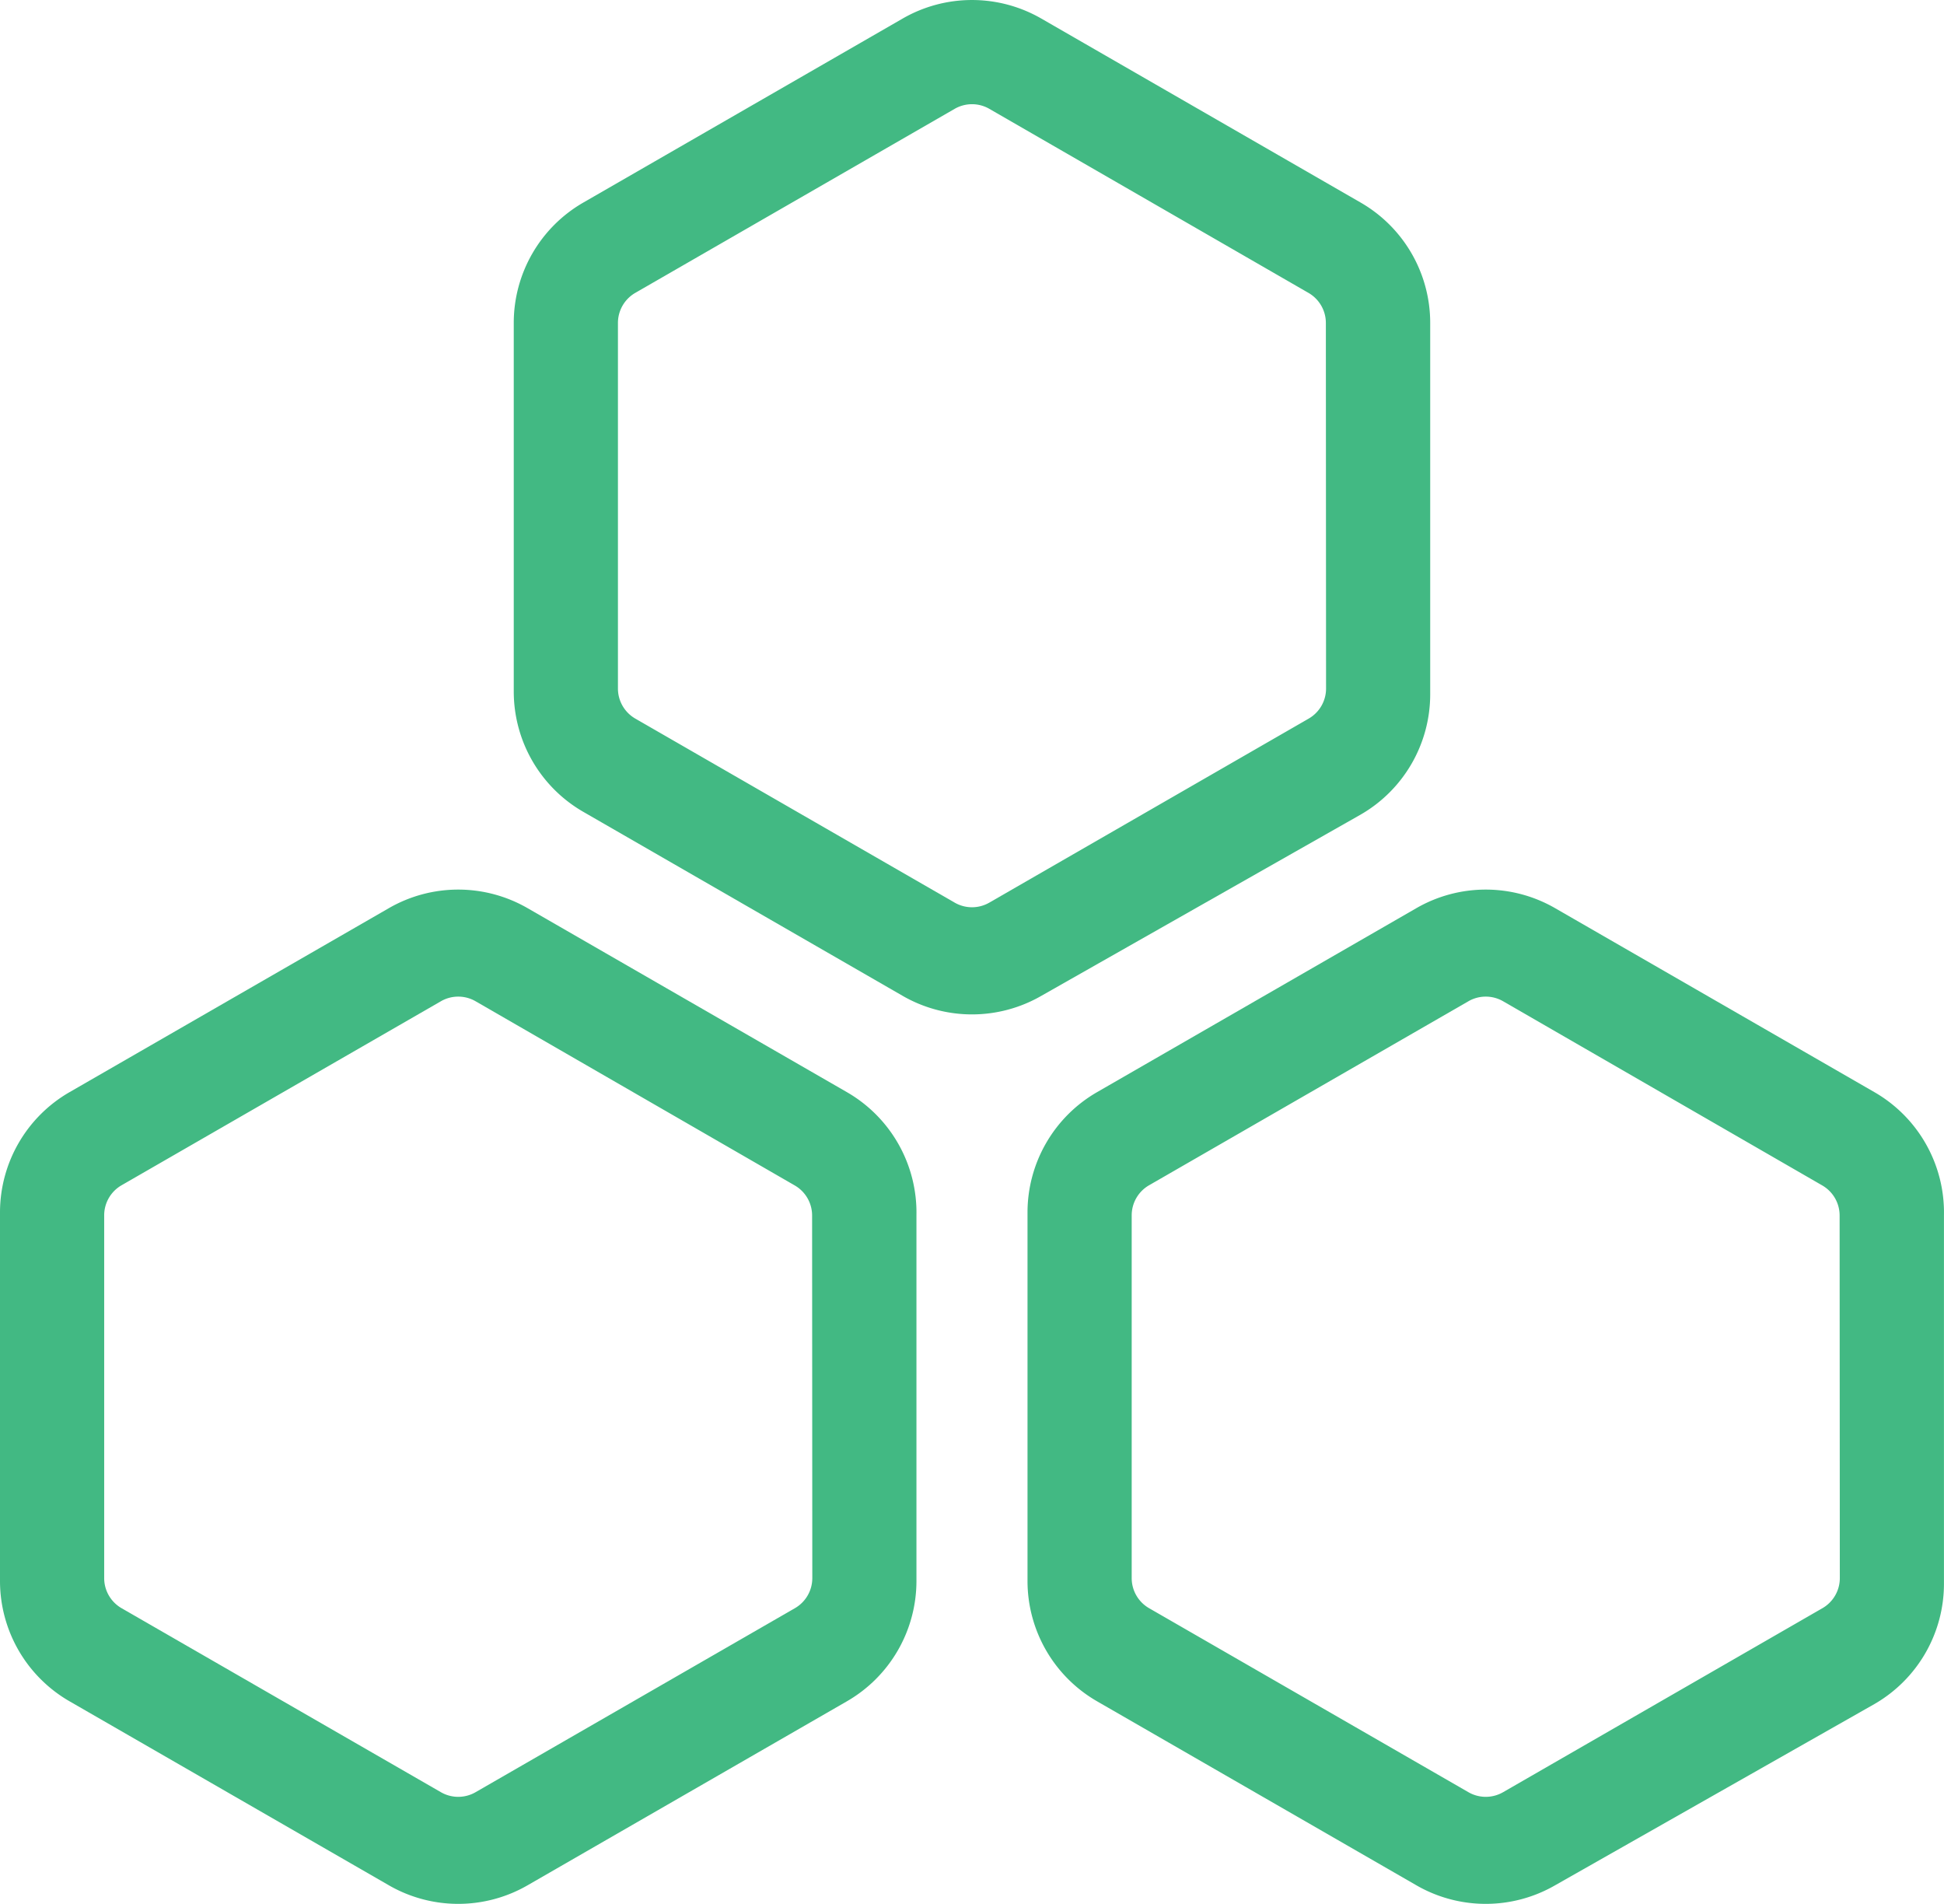 <svg xmlns="http://www.w3.org/2000/svg" width="49.41" height="48.379" viewBox="0 0 49.41 48.379"><defs><style>.a{isolation:isolate;}.b{fill:#42b983;}</style></defs><g class="a" transform="translate(-10 -10.272)"><path class="b" d="M46.328,28.231l-8.117-4.676a3.529,3.529,0,0,0-3.529,0l-8.117,4.676A3.529,3.529,0,0,0,24.8,31.284v9.37a3.529,3.529,0,0,0,1.765,3.053l8.117,4.676a3.529,3.529,0,0,0,3.529,0l8.117-4.606a3.529,3.529,0,0,0,1.765-3.053v-9.37A3.529,3.529,0,0,0,46.328,28.231Zm-.882,12.352a.882.882,0,0,1-.441.759l-8.117,4.676a.882.882,0,0,1-.882,0l-8.117-4.676a.882.882,0,0,1-.441-.759V31.355a.882.882,0,0,1,.441-.759l8.117-4.676a.882.882,0,0,1,.882,0L45,30.6a.882.882,0,0,1,.441.759Z" transform="translate(11.316 9.795)"/><path class="b" d="M31.528,28.231l-8.117-4.676a3.529,3.529,0,0,0-3.529,0l-8.117,4.676A3.529,3.529,0,0,0,10,31.284v9.37a3.529,3.529,0,0,0,1.765,3.053l8.117,4.676a3.529,3.529,0,0,0,3.529,0l8.117-4.676a3.529,3.529,0,0,0,1.765-3.053v-9.3A3.529,3.529,0,0,0,31.528,28.231Zm-.882,12.352a.882.882,0,0,1-.441.759l-8.117,4.676a.882.882,0,0,1-.882,0l-8.117-4.676a.882.882,0,0,1-.441-.759V31.355a.882.882,0,0,1,.441-.759l8.117-4.676a.882.882,0,0,1,.882,0L30.2,30.6a.882.882,0,0,1,.441.759Z" transform="translate(0 9.795)"/><path class="b" d="M38.928,15.421l-8.117-4.676h0a3.529,3.529,0,0,0-3.529,0l-8.117,4.676A3.529,3.529,0,0,0,17.4,18.474v9.37A3.529,3.529,0,0,0,19.165,30.9l8.117,4.676a3.529,3.529,0,0,0,3.529,0l8.117-4.606a3.529,3.529,0,0,0,1.765-3.053V18.474A3.529,3.529,0,0,0,38.928,15.421Zm-.882,12.352a.882.882,0,0,1-.441.759l-8.117,4.676a.882.882,0,0,1-.882,0l-8.117-4.676a.882.882,0,0,1-.441-.759v-9.3a.882.882,0,0,1,.441-.759l8.117-4.676a.882.882,0,0,1,.882,0L37.6,17.715a.882.882,0,0,1,.441.759Z" transform="translate(5.658 0)"/></g></svg>